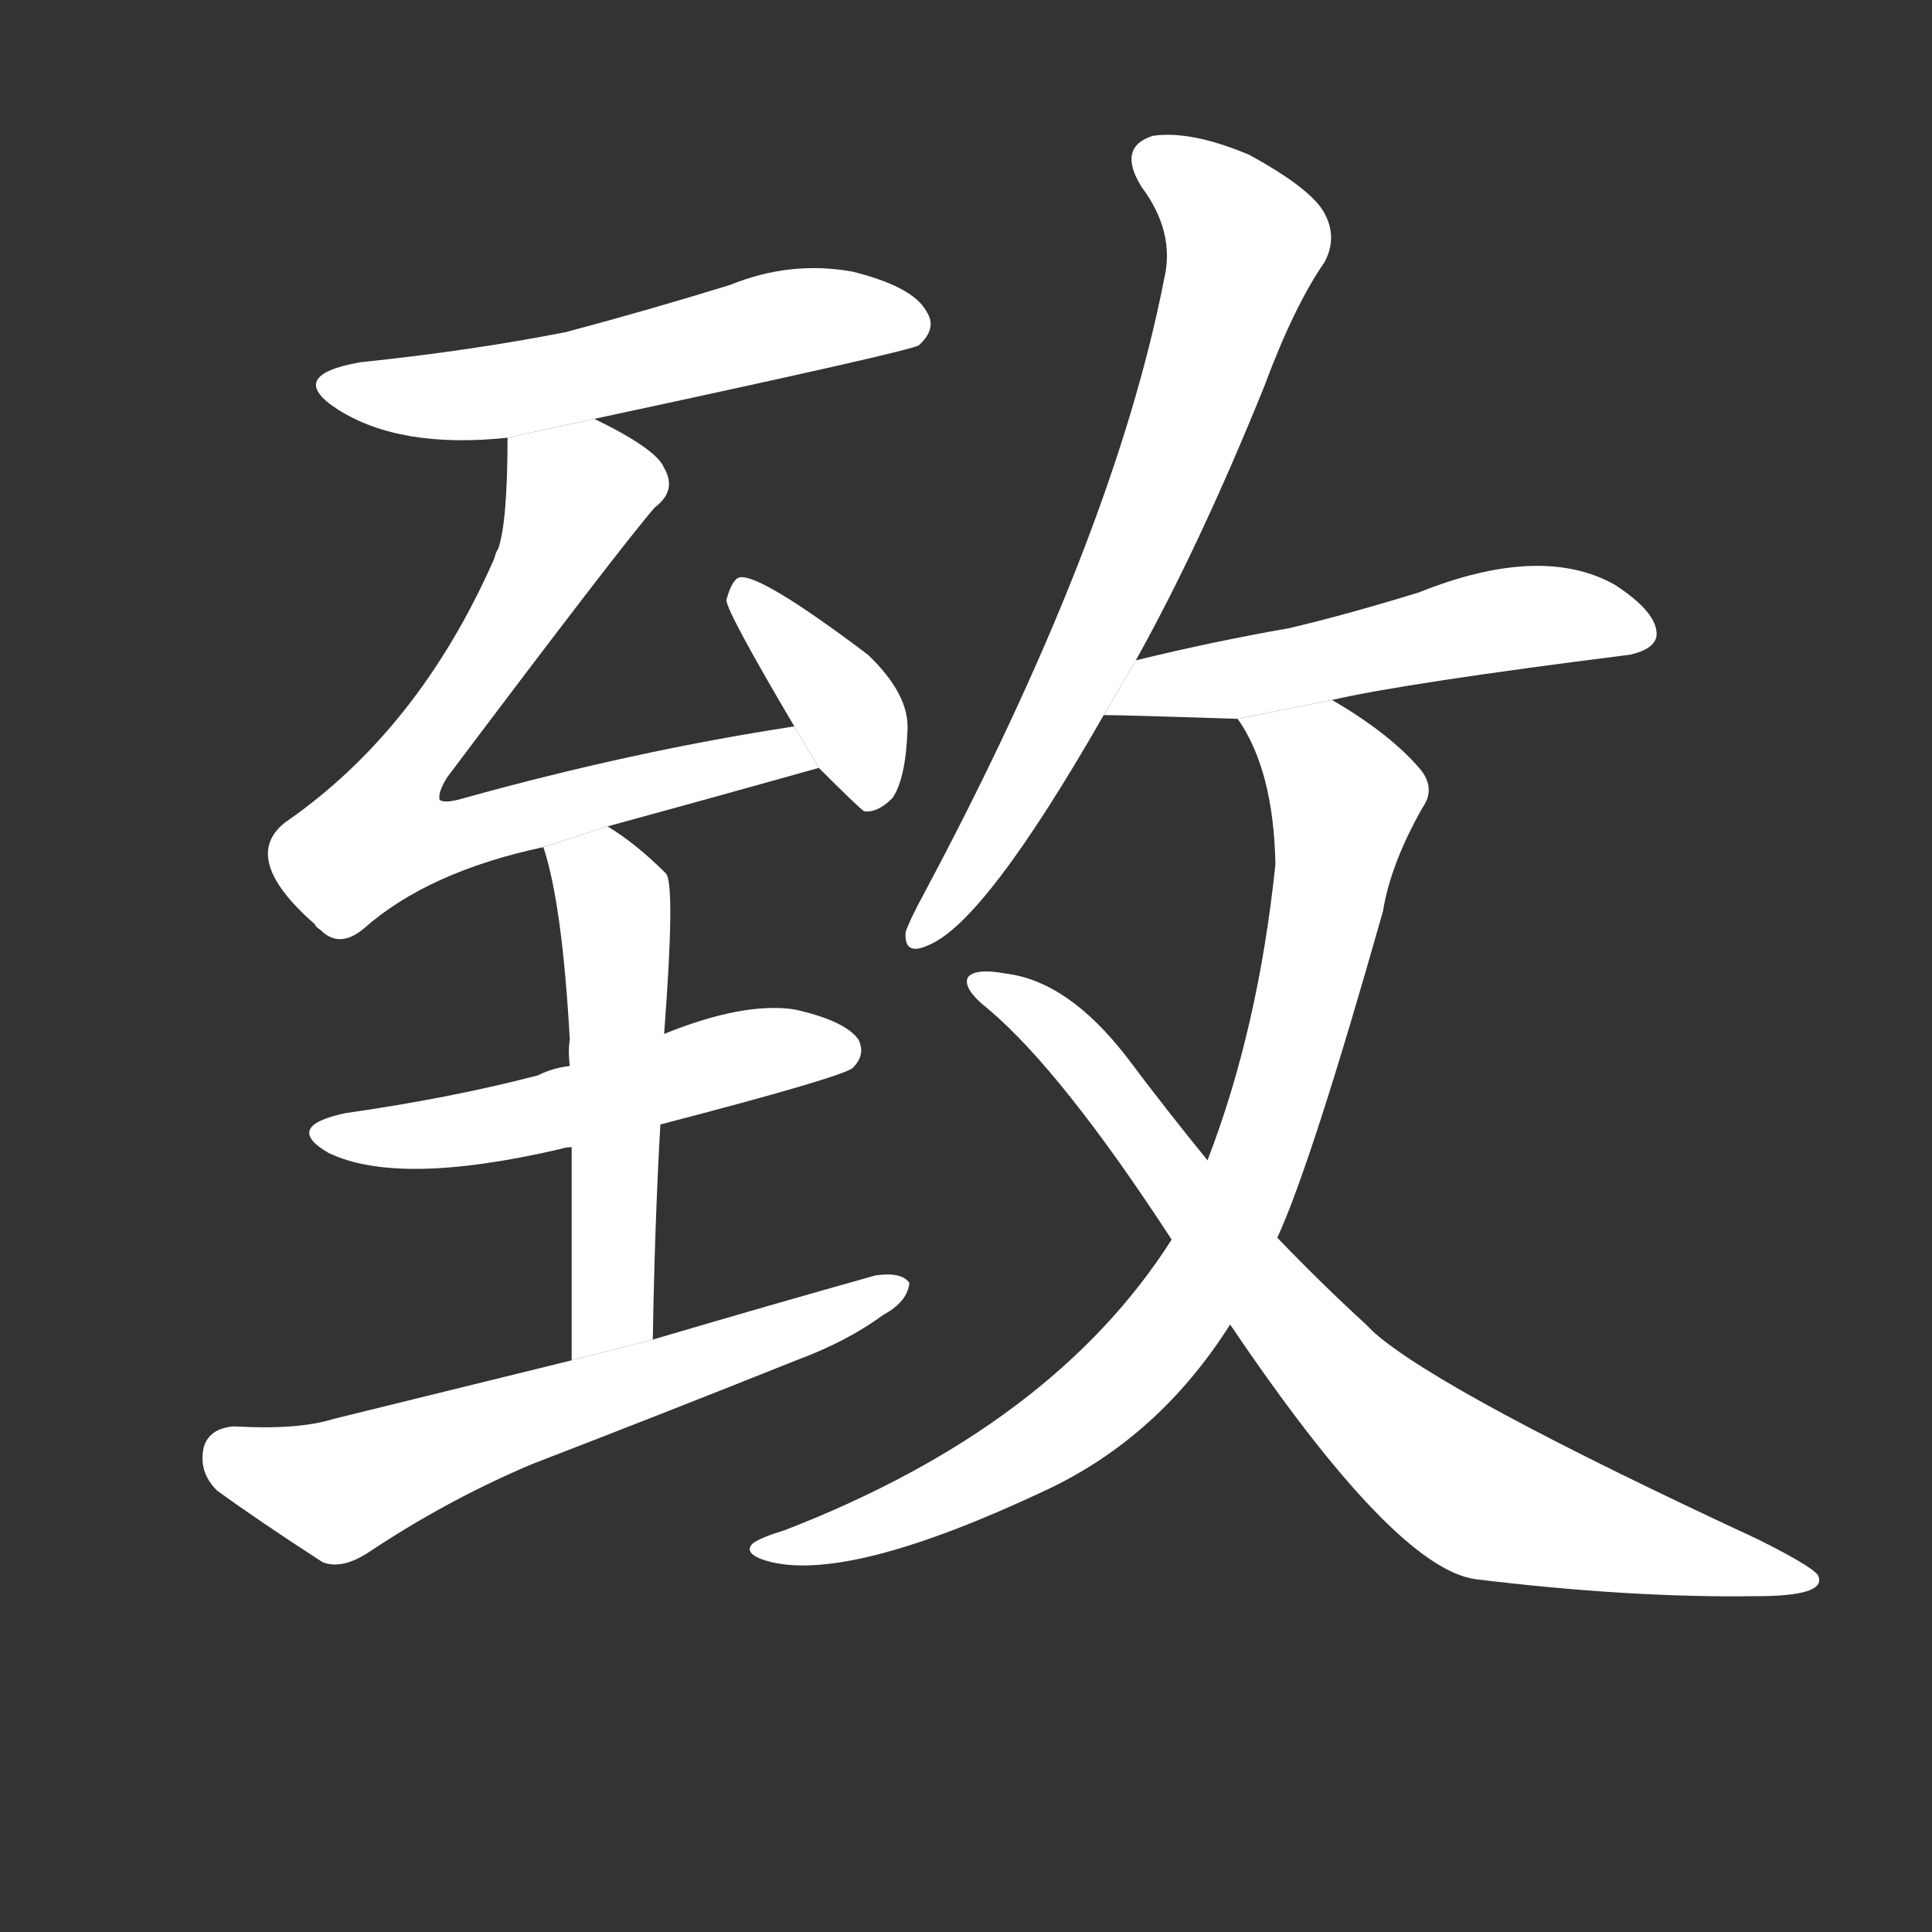 <!-- u81f4_zhi4_simp_send_deliver_present_cause -->
<!-- 81F4 -->
<!--  -->
<!--  -->
<svg viewBox="0 0 1024 1024">
  <rect x="0" y="0" width="1024" height="1024" fill="#333333" stroke="none"/>
  <g transform="scale(1, -1) translate(0, -900)">
    <path fill="#FFFFFF" d="M 315 678 Q 483 714 487 717 Q 497 726 491 735 Q 484 748 452 756 Q 419 762 387 749 Q 345 736 300 724 Q 249 714 191 708 Q 151 701 179 683 Q 212 662 269 668 L 315 678 Z"></path>
    <path fill="#FFFFFF" d="M 322 462 Q 377 477 434 493 L 421 515 Q 336 502 246 477 Q 236 474 233 476 Q 232 480 237 488 Q 328 609 347 631 Q 359 640 352 652 Q 348 662 315 678 L 269 668 Q 269 623 264 609 Q 263 608 262 604 Q 222 513 151 464 Q 127 445 167 410 Q 167 409 170 407 Q 180 397 193 408 Q 227 438 288 451 L 322 462 Z"></path>
    <path fill="#FFFFFF" d="M 434 493 Q 455 472 458 470 Q 465 469 473 477 Q 480 487 481 513 Q 482 532 460 553 Q 403 596 392 594 Q 388 593 385 582 Q 385 576 421 515 L 434 493 Z"></path>
    <path fill="#FFFFFF" d="M 350 304 Q 446 329 452 334 Q 459 341 455 349 Q 448 359 421 365 Q 394 369 352 352 L 302 335 Q 293 334 285 330 Q 239 318 183 310 Q 150 303 174 289 Q 211 271 297 291 Q 300 292 303 292 L 350 304 Z"></path>
    <path fill="#FFFFFF" d="M 346 190 Q 347 251 350 304 L 352 352 Q 358 431 353 437 Q 337 453 322 462 L 288 451 Q 298 421 302 349 Q 301 343 302 335 L 303 292 Q 303 247 303 179 L 346 190 Z"></path>
    <path fill="#FFFFFF" d="M 303 179 Q 242 164 177 148 Q 158 142 124 144 Q 111 143 108 133 Q 105 120 115 110 Q 137 94 171 72 Q 181 68 195 77 Q 237 105 282 124 Q 352 151 422 179 Q 449 189 468 203 Q 481 210 482 220 Q 478 226 464 224 Q 407 208 346 190 L 303 179 Z"></path>
    <path fill="#FFFFFF" d="M 602 550 Q 636 611 670 695 Q 686 738 702 761 Q 709 774 702 787 Q 695 800 662 818 Q 631 831 611 828 Q 592 822 605 801 Q 623 777 617 752 Q 590 614 489 425 Q 482 412 480 406 Q 479 393 492 399 Q 522 411 585 521 L 602 550 Z"></path>
    <path fill="#FFFFFF" d="M 706 529 Q 745 538 864 553 Q 877 556 878 563 Q 879 575 856 590 Q 817 612 752 586 Q 713 574 683 567 Q 643 560 602 550 L 585 521 Q 595 521 656 519 L 706 529 Z"></path>
    <path fill="#FFFFFF" d="M 677 244 Q 695 283 733 417 Q 737 442 754 472 Q 761 482 753 492 Q 737 511 706 529 L 656 519 Q 675 492 676 442 Q 667 355 640 285 L 621 243 Q 558 144 416 89 Q 403 85 399 82 Q 393 76 409 72 Q 452 62 554 110 Q 614 138 652 198 L 677 244 Z"></path>
    <path fill="#FFFFFF" d="M 652 198 Q 739 69 782 63 Q 864 53 931 54 Q 967 54 964 64 Q 964 68 932 84 Q 764 162 728 194 Q 725 197 724 198 Q 700 220 677 244 L 640 285 Q 618 312 597 340 Q 566 380 533 384 Q 517 387 513 382 Q 510 376 524 365 Q 563 332 621 243 L 652 198 Z"></path>
  </g>
</svg>
